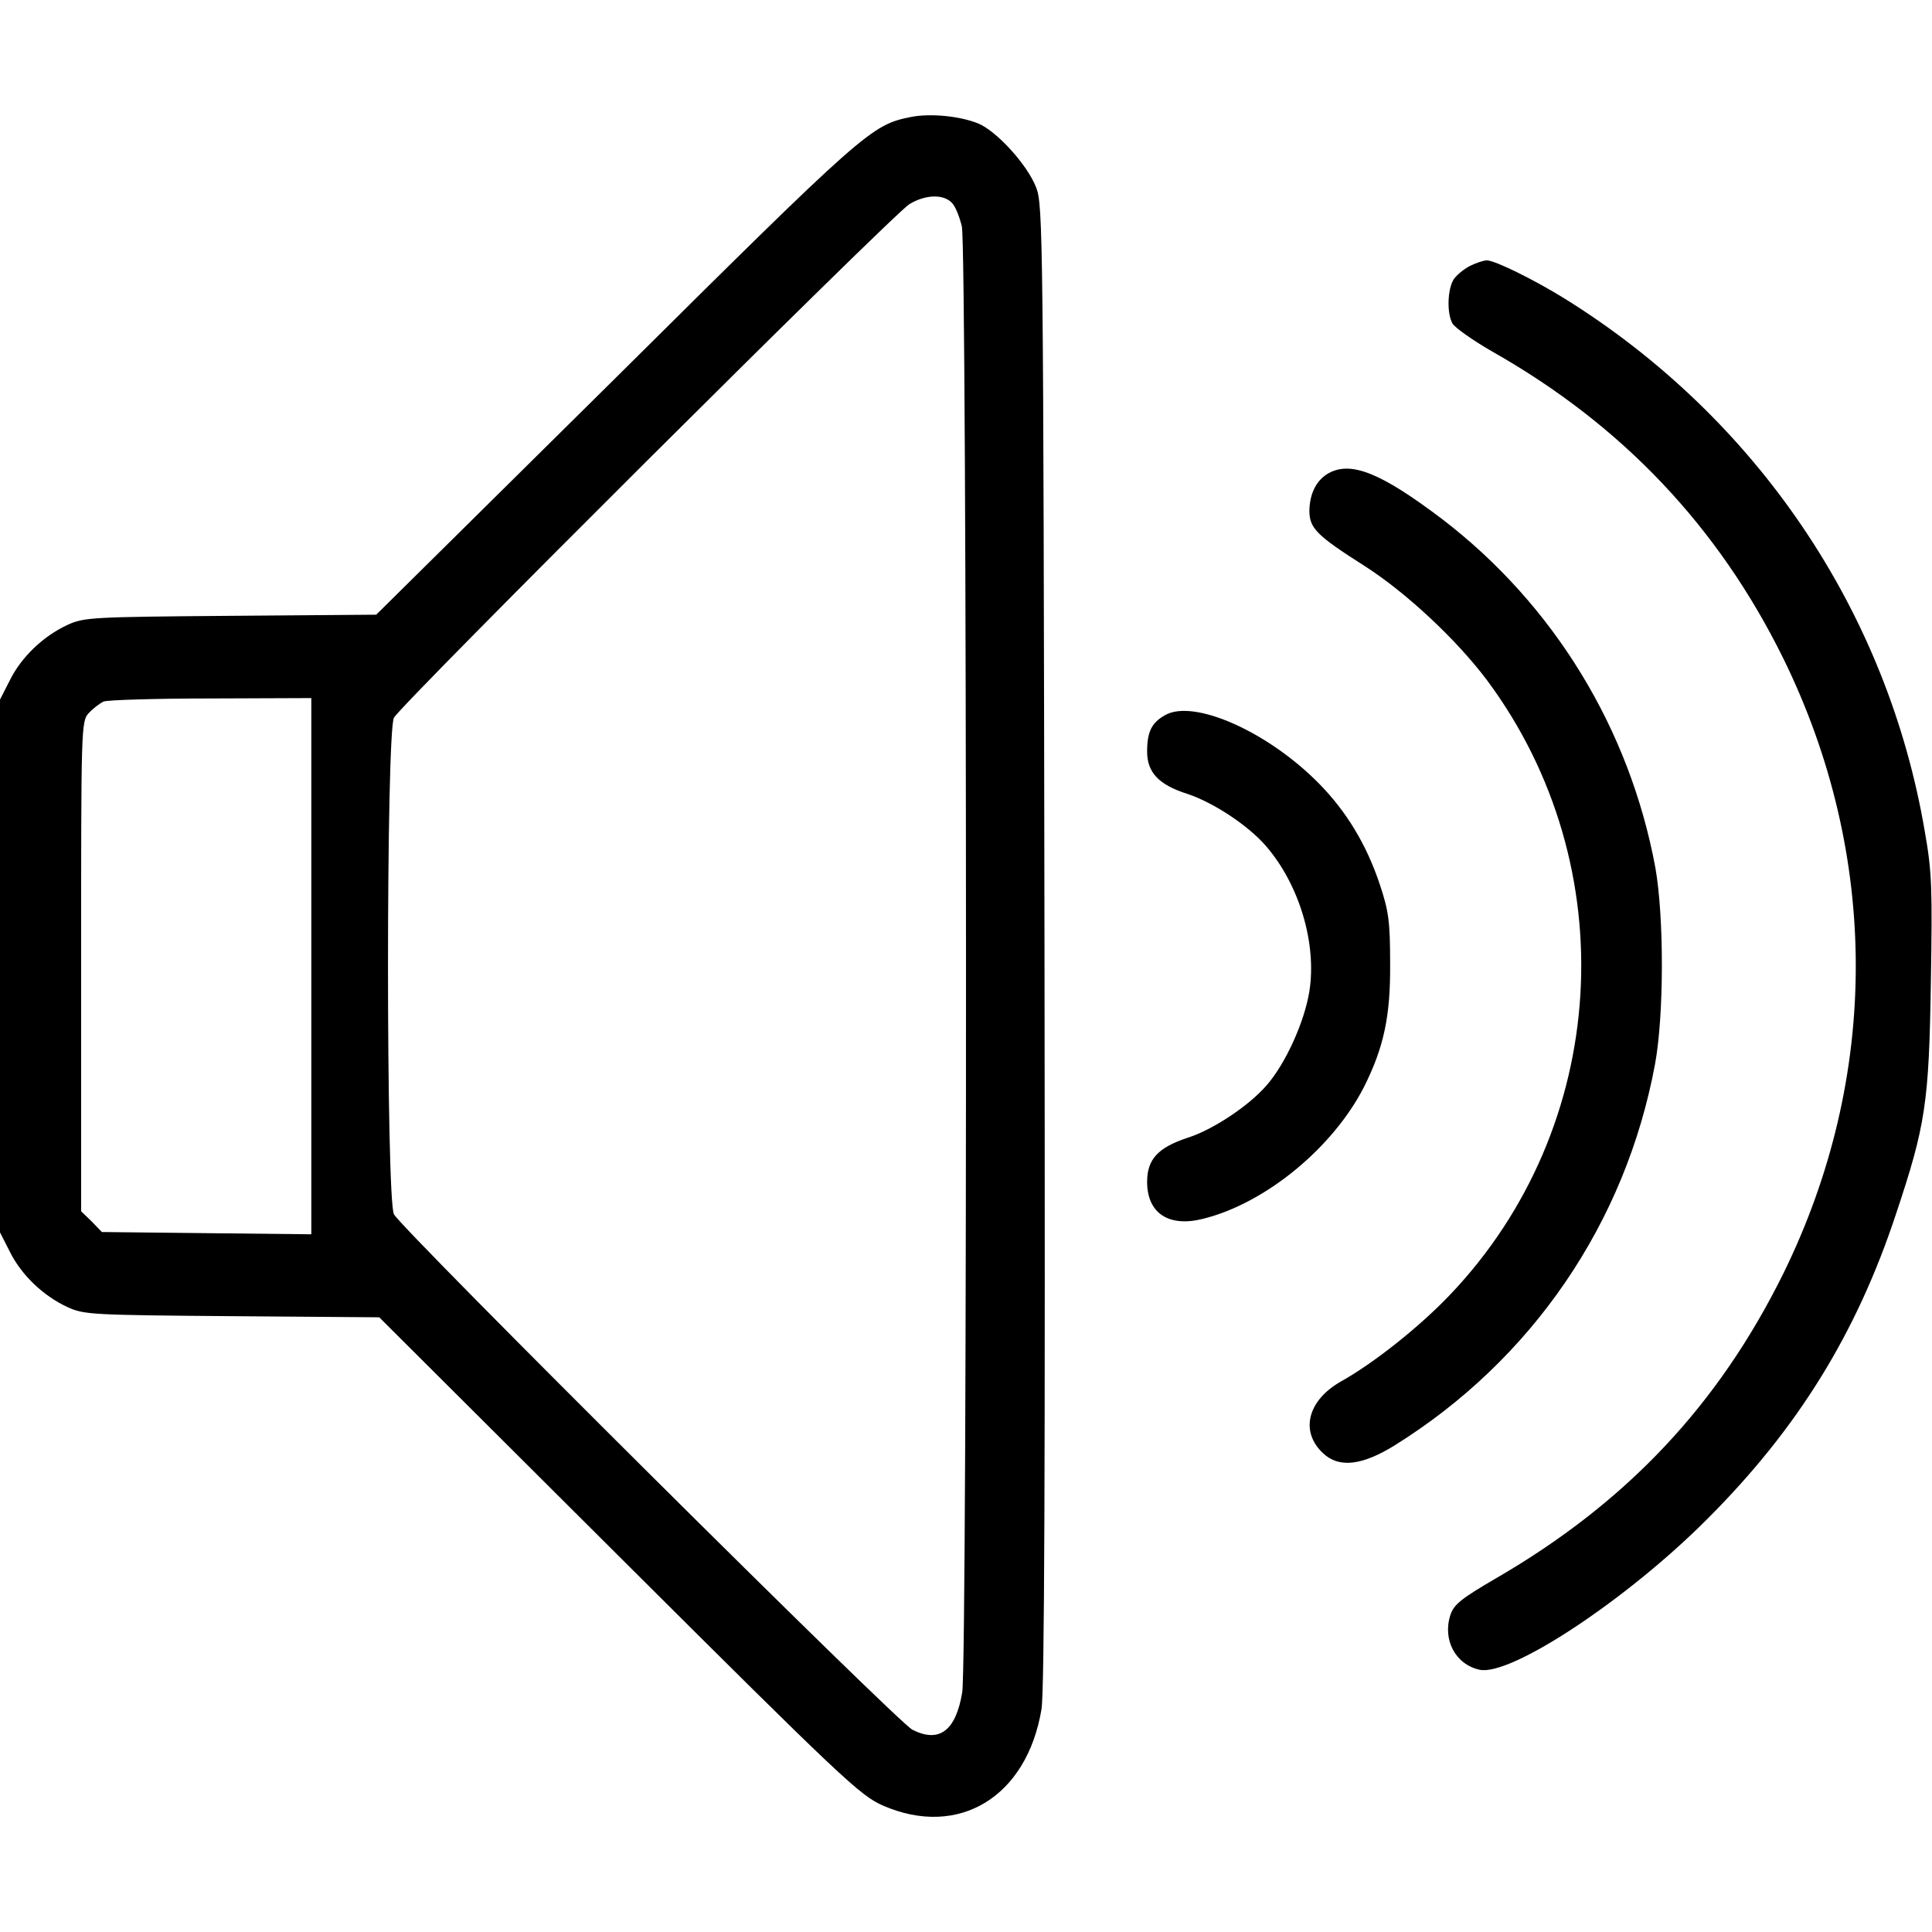 <?xml version="1.0" standalone="no"?>
<!DOCTYPE svg PUBLIC "-//W3C//DTD SVG 20010904//EN"
 "http://www.w3.org/TR/2001/REC-SVG-20010904/DTD/svg10.dtd">
<svg version="1.0" xmlns="http://www.w3.org/2000/svg"
 width="512pt" height="512pt" viewBox="0 0 512 512"
 preserveAspectRatio="xMidYMid meet">
<g transform="translate(0,512) scale(0.1,-0.1)"
fill="#000000" stroke="none">
<path d="M2414 4810 c-105 -21 -121 -35 -782 -691 l-635 -628 -386 -3 c-370
-3 -388 -4 -432 -24 -65 -30 -123 -86 -153 -147 l-26 -51 0 -706 0 -706 26
-51 c30 -61 88 -117 153 -147 44 -20 62 -21 436 -24 l390 -3 635 -633 c595
-593 639 -634 700 -661 200 -87 381 22 420 255 8 46 10 639 8 2025 -3 1882 -4
1962 -22 2008 -23 60 -105 150 -154 170 -50 20 -128 27 -178 17z m109 -228 c9
-9 20 -37 26 -62 14 -60 15 -3800 1 -3885 -17 -102 -61 -135 -132 -99 -39 19
-1353 1326 -1374 1366 -21 40 -21 1276 0 1316 20 37 1323 1335 1366 1361 43
26 91 27 113 3z m-1698 -2022 l0 -711 -277 3 -278 3 -27 28 -28 27 0 649 c0
635 0 649 20 671 11 12 29 26 40 31 11 4 139 8 285 8 l265 1 0 -710z"/>
<path d="M3895 4415 c-17 -9 -36 -25 -43 -36 -16 -26 -18 -89 -3 -116 6 -11
54 -45 108 -76 342 -194 597 -463 769 -812 256 -522 256 -1109 0 -1630 -172
-348 -415 -607 -762 -808 -91 -53 -111 -69 -120 -96 -22 -66 13 -132 77 -146
82 -18 391 186 604 400 239 239 395 491 500 809 78 234 87 293 92 612 4 250 3
293 -16 400 -99 584 -445 1096 -955 1413 -81 50 -184 101 -206 101 -8 0 -29
-7 -45 -15z"/>
<path d="M3521 3866 c-32 -18 -50 -53 -51 -99 0 -47 19 -66 148 -148 109 -70
242 -194 323 -302 367 -494 325 -1185 -99 -1629 -81 -85 -202 -181 -290 -230
-87 -50 -107 -132 -46 -189 42 -40 103 -33 189 20 365 227 613 590 691 1011
24 130 24 390 1 520 -68 368 -269 698 -566 925 -160 121 -240 154 -300 121z"/>
<path d="M3088 3225 c-36 -20 -48 -44 -48 -97 0 -55 31 -88 107 -112 69 -23
160 -83 207 -137 89 -102 136 -259 116 -386 -13 -81 -63 -192 -114 -250 -47
-54 -142 -117 -208 -138 -79 -26 -108 -57 -108 -117 0 -83 57 -121 148 -98
166 41 345 189 427 350 52 104 70 186 69 325 0 113 -4 141 -27 210 -35 106
-89 195 -162 269 -135 137 -331 224 -407 181z"/>
</g>
</svg>
